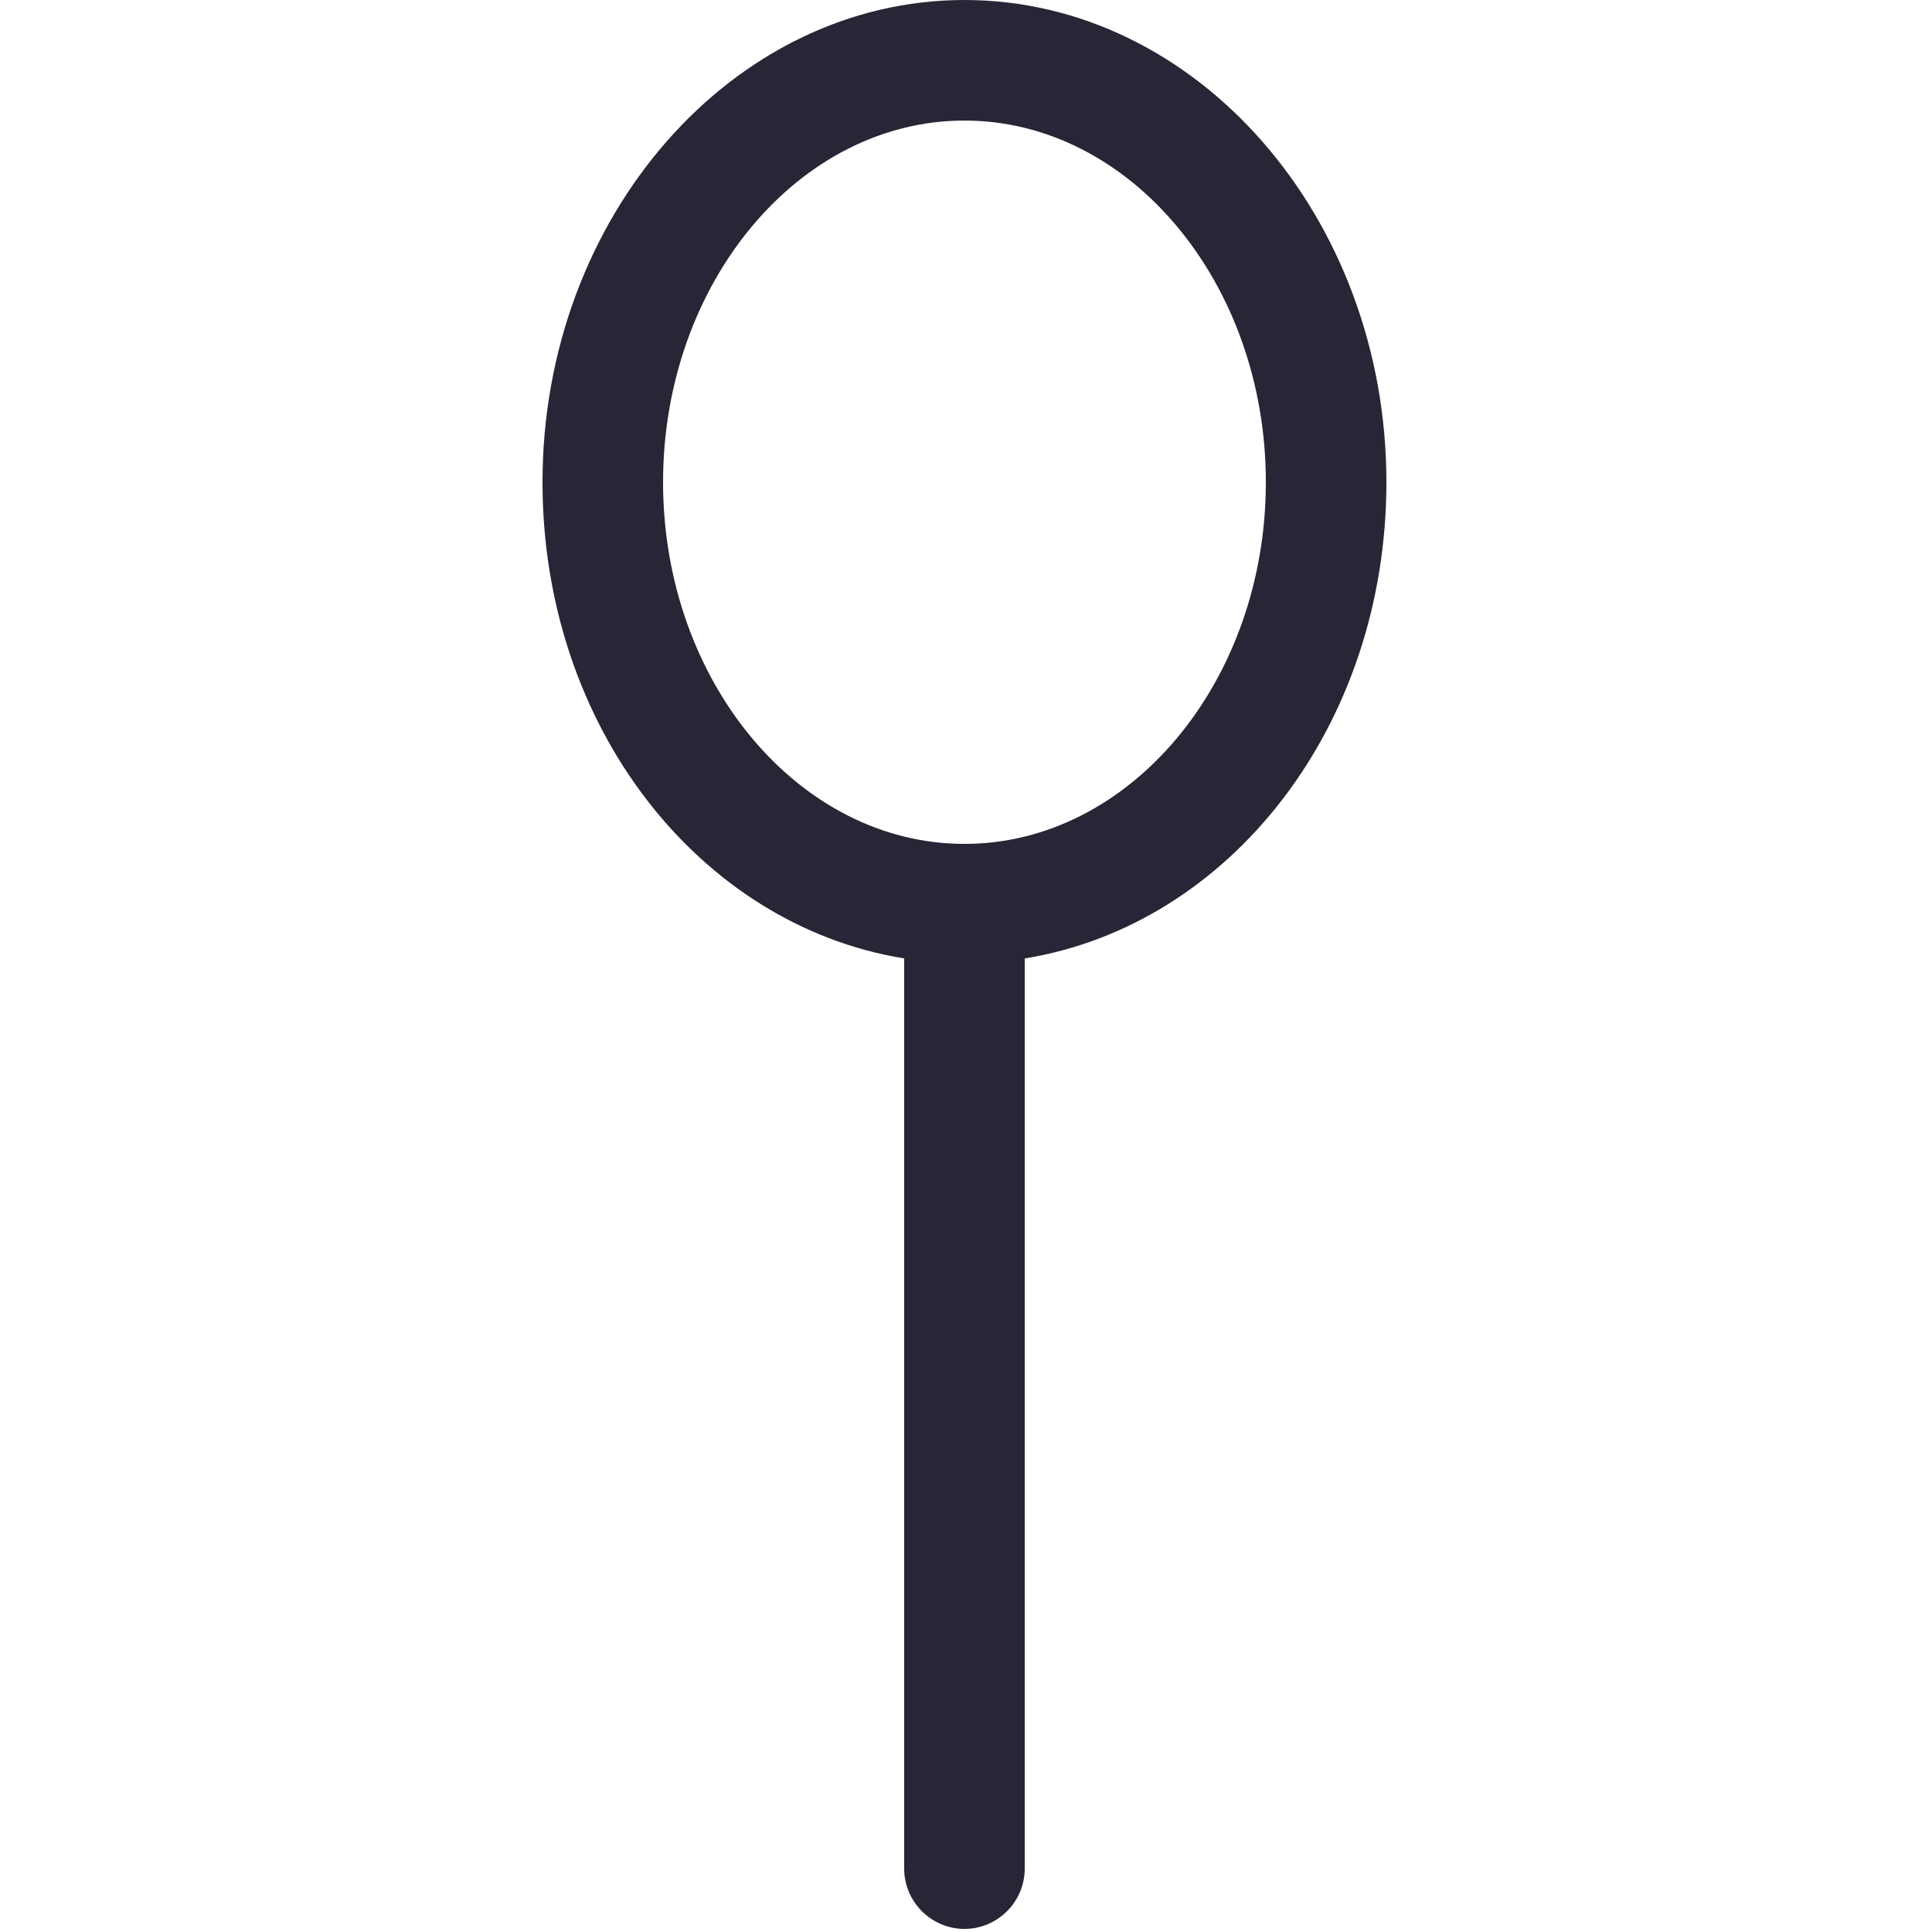 <?xml version="1.0" standalone="no"?><!DOCTYPE svg PUBLIC "-//W3C//DTD SVG 1.1//EN" "http://www.w3.org/Graphics/SVG/1.1/DTD/svg11.dtd"><svg xmlns:xlink="http://www.w3.org/1999/xlink" xmlns="http://www.w3.org/2000/svg" version="1.1" width="20px" height="20px" viewBox="0 0 200 200"><defs><style type="text/css"><![CDATA[
@font-face {
  font-family: "ifont";
  src: url("//at.alicdn.com/t/font_1442373896_4754455.eot?#iefix") format("embedded-opentype"), url("//at.alicdn.com/t/font_1442373896_4754455.woff") format("woff"), url("//at.alicdn.com/t/font_1442373896_4754455.ttf") format("truetype"), url("//at.alicdn.com/t/font_1442373896_4754455.svg#ifont") format("svg");
}

]]></style></defs><g class="transform-group"><g transform="scale(0.195, 0.195)"><path d="M736 256c0-140.8-100.8-256-224-256-123.2 0-224 115.2-224 256 0 129.6 83.2 235.2 192 252.8 0 1.6 0 1.6 0 3.2l0 480c0 17.6 14.4 32 32 32s32-14.4 32-32L544 512c0-1.6 0-1.6 0-3.2C652.8 491.2 736 385.6 736 256zM512 448c-88 0-160-86.4-160-192 0-105.6 72-192 160-192 88 0 160 86.4 160 192C672 361.6 600 448 512 448z" fill="#272636"></path></g></g></svg>